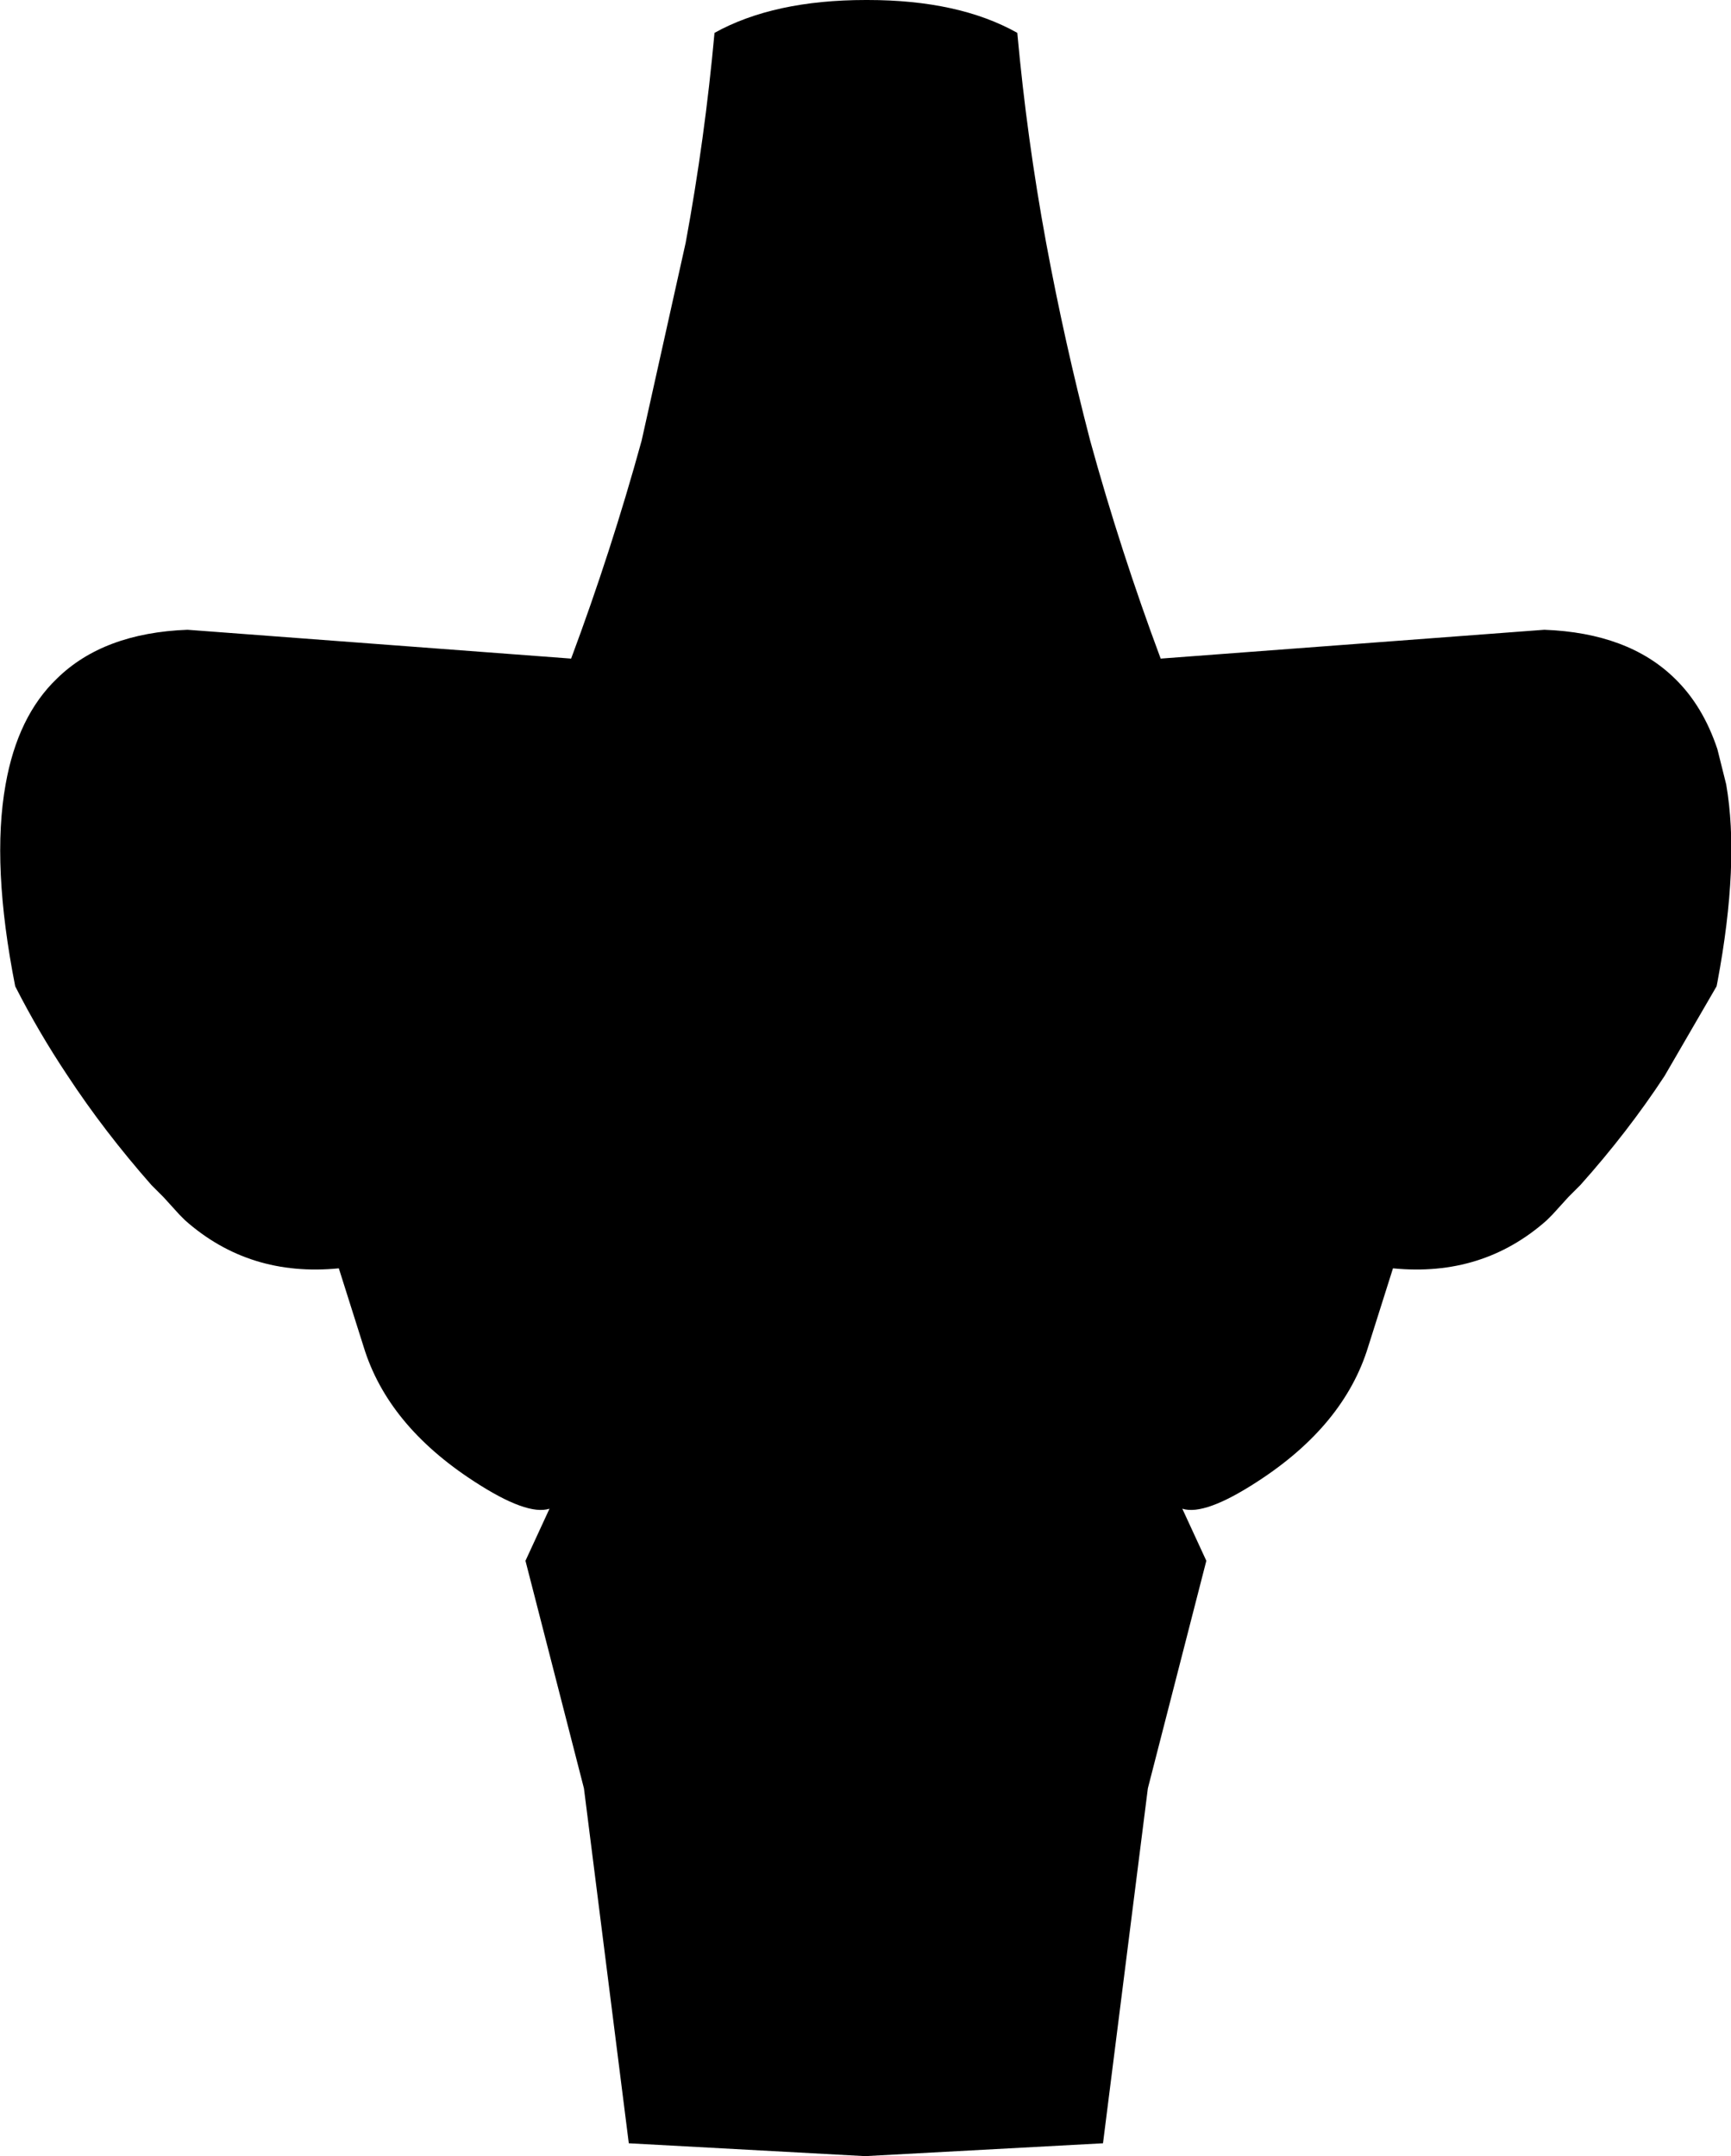 <?xml version="1.0" encoding="UTF-8" standalone="no"?>
<svg xmlns:xlink="http://www.w3.org/1999/xlink" height="134.55px" width="108.05px" xmlns="http://www.w3.org/2000/svg">
  <g transform="matrix(1.0, 0.0, 0.0, 1.0, -345.85, -193.65)">
    <path d="M400.0 193.65 Q405.7 193.65 409.35 195.7 409.95 202.3 411.15 208.8 412.3 215.0 413.9 221.15 415.8 228.05 418.3 234.75 L442.25 232.95 Q447.5 233.15 450.4 236.0 452.15 237.7 453.05 240.4 L453.6 242.6 Q454.45 247.5 453.05 254.95 L453.0 255.2 449.75 260.8 Q447.45 264.3 444.5 267.6 L443.75 268.35 442.75 269.45 442.4 269.8 Q438.4 273.35 432.8 272.8 L431.25 277.7 Q429.75 282.6 424.35 286.1 421.05 288.25 419.65 287.8 L421.15 291.05 417.5 305.25 414.7 327.4 399.9 328.2 399.8 328.2 385.1 327.4 382.3 305.25 378.65 291.05 380.15 287.8 Q378.75 288.25 375.45 286.1 370.05 282.6 368.55 277.7 L367.0 272.8 Q361.4 273.35 357.4 269.8 L357.05 269.45 356.05 268.35 355.3 267.6 Q352.35 264.25 350.05 260.75 348.25 258.05 346.8 255.2 345.3 247.6 346.2 242.6 346.95 238.35 349.4 236.0 352.3 233.15 357.55 232.95 L381.5 234.75 Q384.0 228.05 385.9 221.15 L388.65 208.8 Q389.85 202.3 390.45 195.7 394.15 193.65 399.9 193.65 L400.0 193.65" fill="#000000" fill-rule="evenodd" stroke="none"/>
  </g>
</svg>
